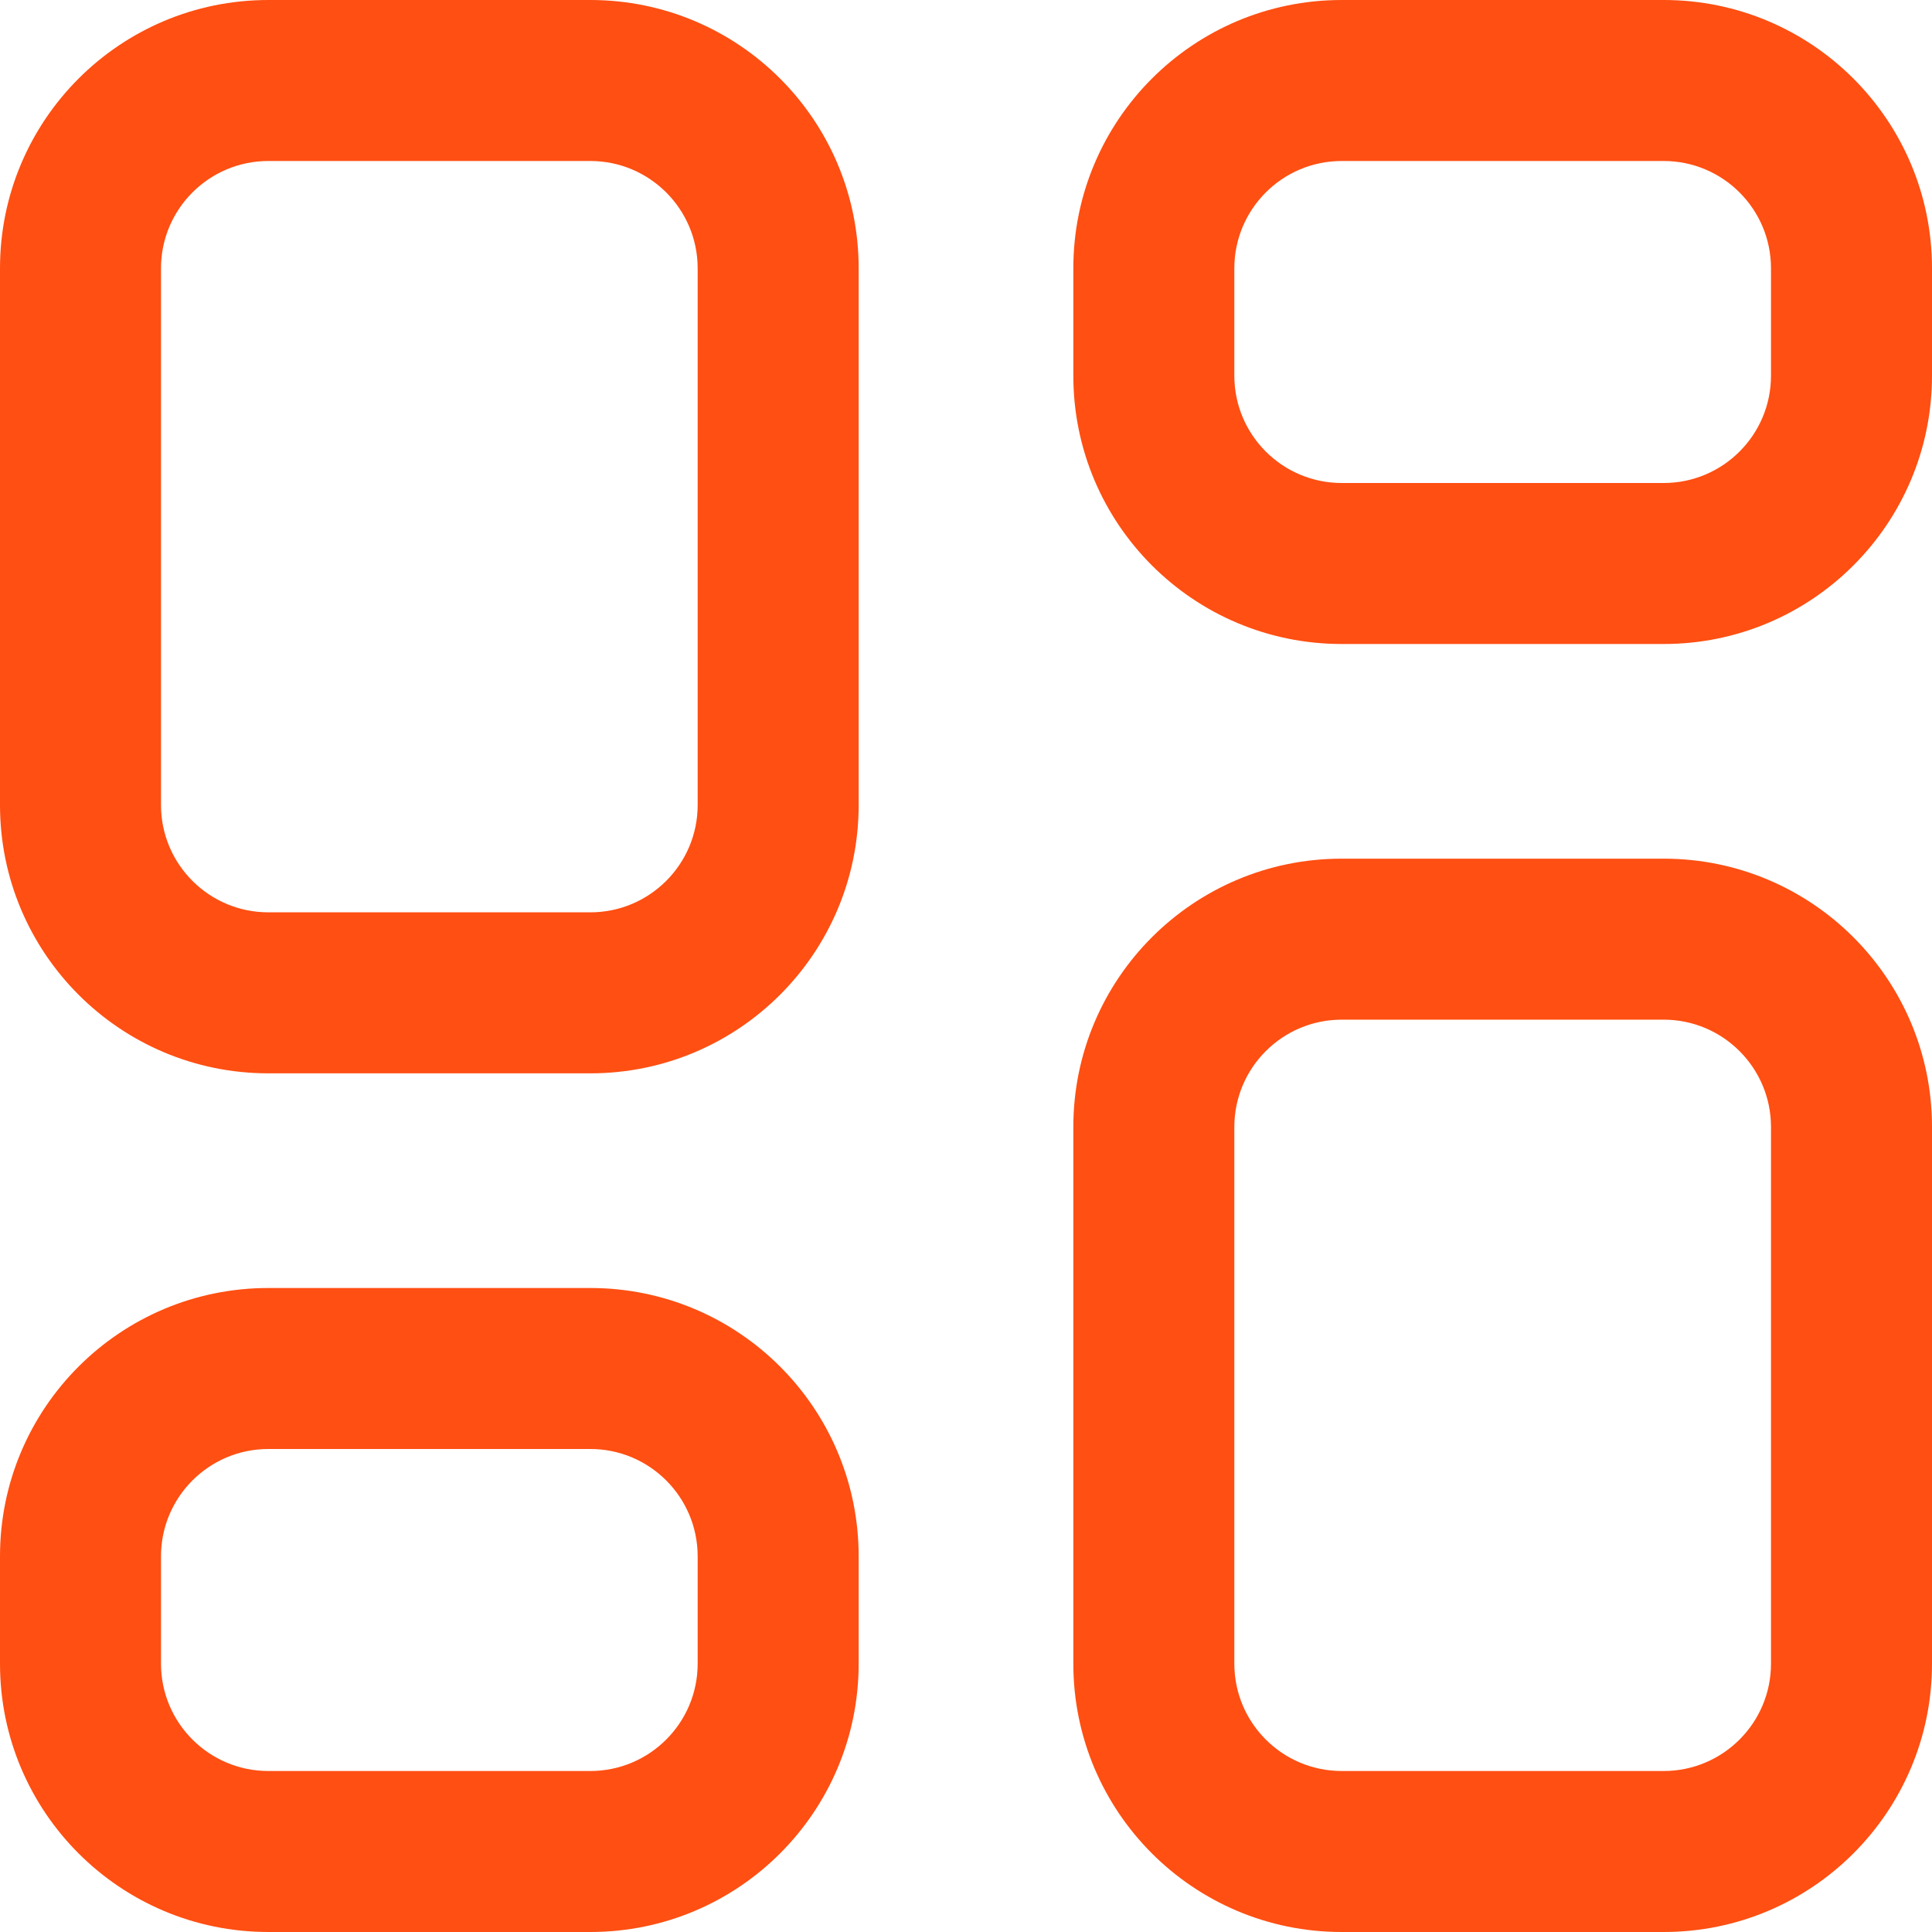 <svg width="18" height="18" viewBox="0 0 18 18" fill="none" xmlns="http://www.w3.org/2000/svg">
<path fill-rule="evenodd" clip-rule="evenodd" d="M1.5 7.5L1.5 2.5C1.5 1.948 1.948 1.5 2.5 1.5L5.5 1.5C6.052 1.5 6.5 1.948 6.5 2.5V7.5C6.5 8.052 6.052 8.5 5.5 8.5H2.5C1.948 8.5 1.5 8.052 1.5 7.5ZM2.5 10C1.119 10 0 8.881 0 7.5V2.5C0 1.119 1.119 0 2.5 0H5.5C6.881 0 8 1.119 8 2.5V7.5C8 8.881 6.881 10 5.5 10H2.5ZM11.5 3.5V2.5C11.5 1.948 11.948 1.5 12.5 1.5L15.5 1.5C16.052 1.5 16.5 1.948 16.5 2.5V3.5C16.5 4.052 16.052 4.5 15.5 4.5H12.5C11.948 4.5 11.5 4.052 11.5 3.5ZM12.5 6C11.119 6 10 4.881 10 3.5V2.5C10 1.119 11.119 0 12.5 0H15.5C16.881 0 18 1.119 18 2.5V3.5C18 4.881 16.881 6 15.5 6H12.5ZM11.5 10.5V15.5C11.5 16.052 11.948 16.5 12.5 16.5H15.5C16.052 16.5 16.5 16.052 16.5 15.5V10.5C16.5 9.948 16.052 9.5 15.5 9.5H12.5C11.948 9.5 11.5 9.948 11.5 10.5ZM10 15.5C10 16.881 11.119 18 12.5 18H15.5C16.881 18 18 16.881 18 15.5V10.5C18 9.119 16.881 8 15.5 8H12.5C11.119 8 10 9.119 10 10.5V15.5ZM1.5 15.5V14.5C1.5 13.948 1.948 13.5 2.5 13.5H5.5C6.052 13.5 6.5 13.948 6.5 14.5V15.5C6.5 16.052 6.052 16.5 5.5 16.5H2.5C1.948 16.5 1.5 16.052 1.5 15.5ZM2.5 18C1.119 18 0 16.881 0 15.5V14.5C0 13.119 1.119 12 2.5 12H5.5C6.881 12 8 13.119 8 14.5V15.5C8 16.881 6.881 18 5.5 18H2.5Z" fill="#FF4F12"/>
</svg>
